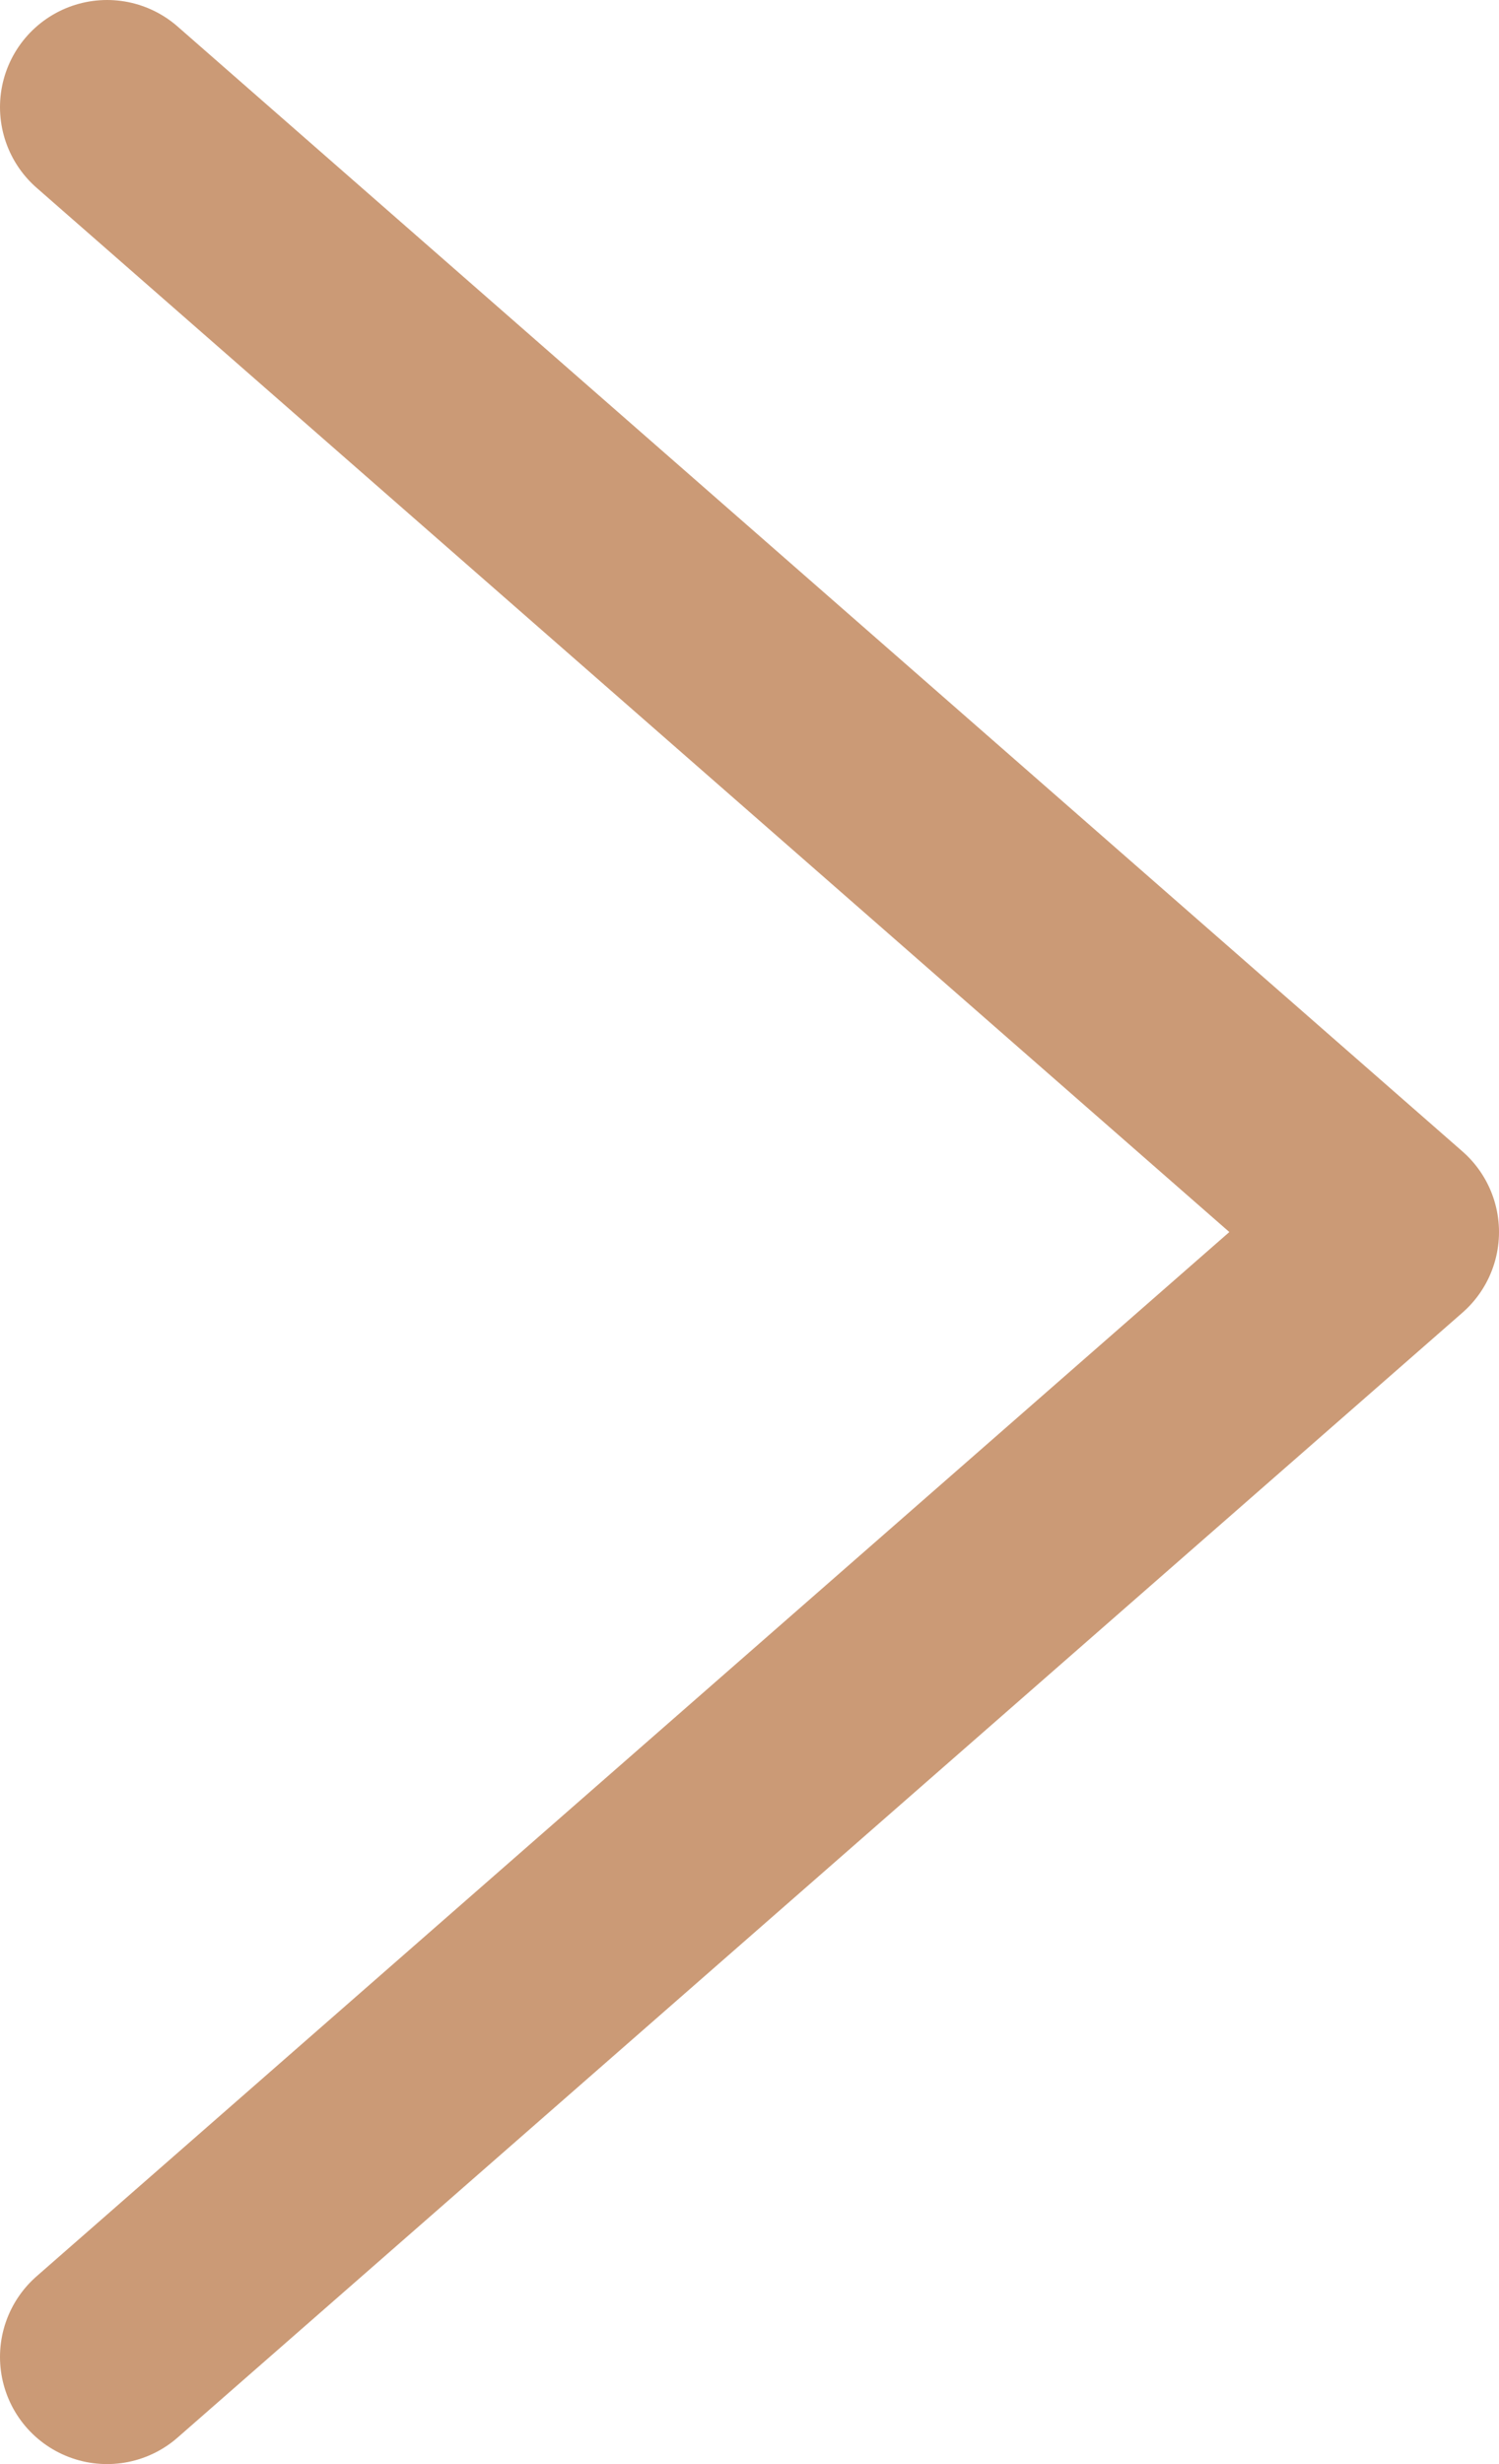 <svg width="14" height="23" viewBox="0 0 14 23" fill="none" xmlns="http://www.w3.org/2000/svg">
<path d="M1 1L13 11.5L1 22" stroke="#CB9A76" stroke-width="2" stroke-linecap="round" stroke-linejoin="round"/>
</svg>

